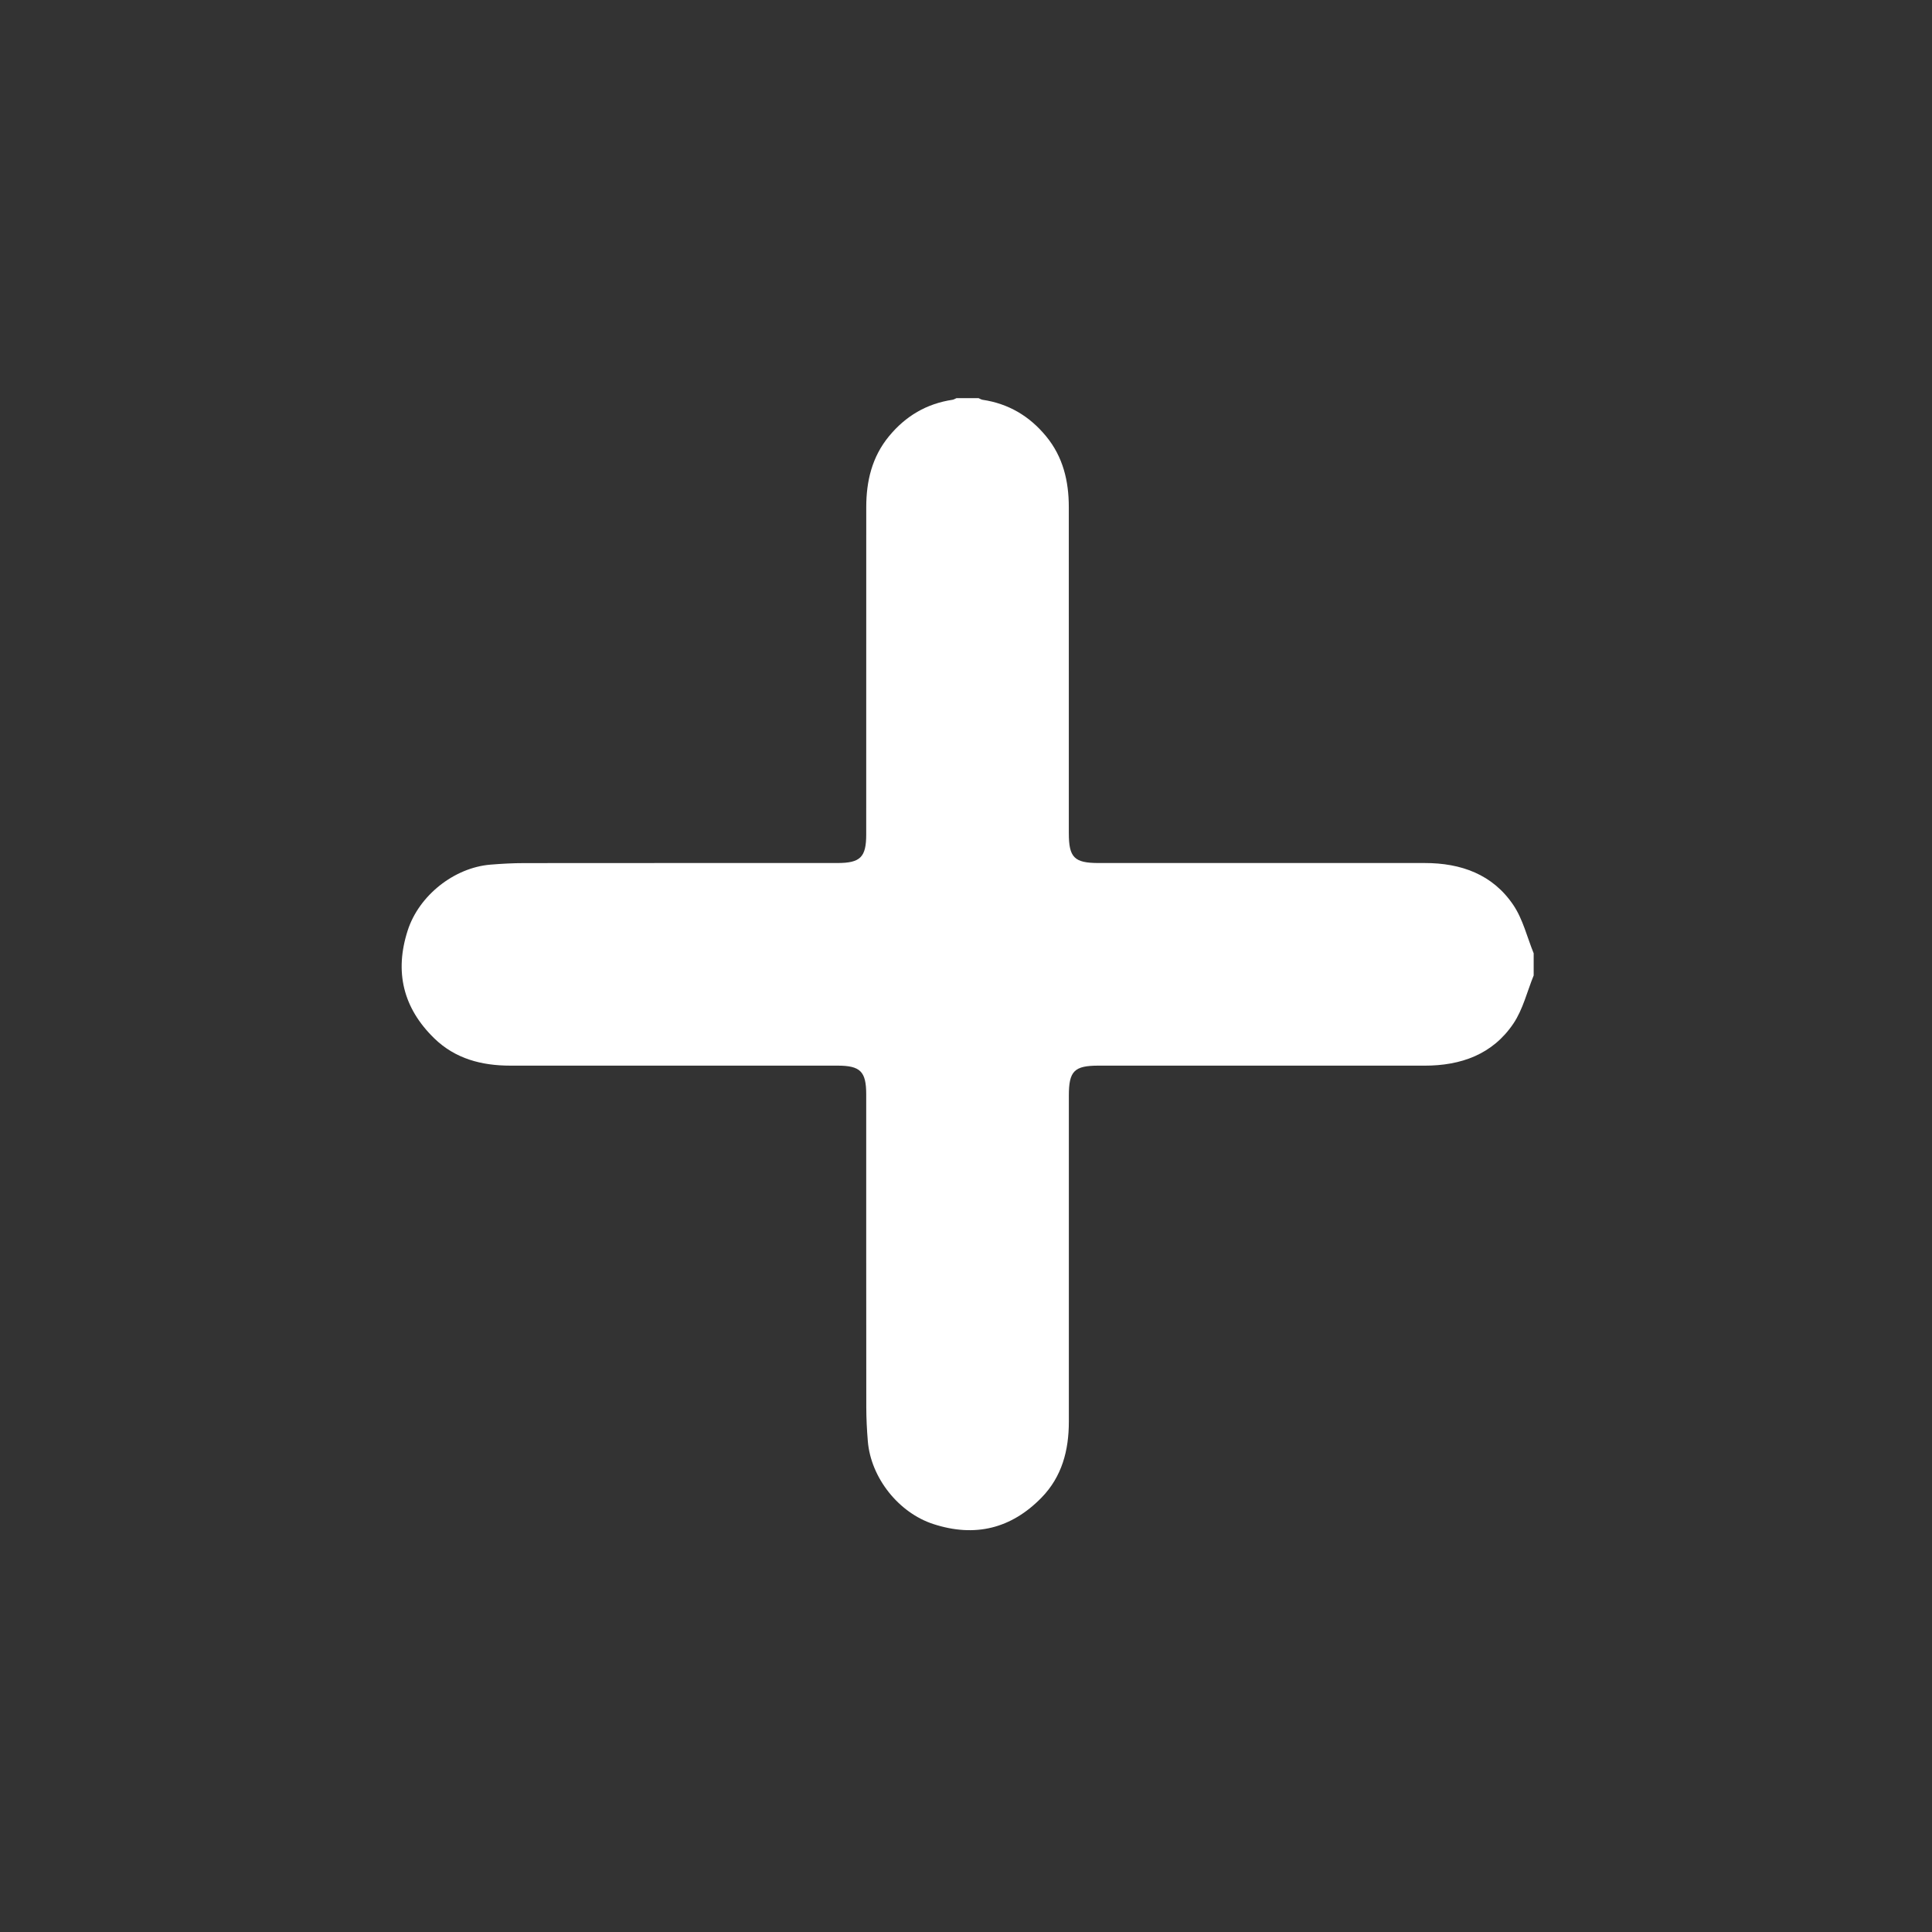 <?xml version="1.0" encoding="UTF-8"?>
<svg id="Calque_14" data-name="Calque 14" xmlns="http://www.w3.org/2000/svg" viewBox="0 0 1024 1024">
  <rect x="0" y="0" width="1024" height="1024" fill="#333333" stroke="none"/>
  <defs>
    <style>
      .cls-1 {
        fill: #fff;
      }
    </style>
  </defs>
  <path class="cls-1" d="M812.89,516.98c-3.49,8.57-5.69,18-10.75,25.52-11,16.36-27.82,22.34-47.09,22.32-57.61-.03-115.23-.02-172.84-.01-12.85,0-15.7,2.89-15.7,15.89,0,57.61,0,115.23,0,172.84,0,15.15-3.64,29.12-14.48,40.23-16.09,16.49-35.31,21.17-57.31,14.02-18.39-5.97-33.12-24.46-34.75-43.86-.5-6.02-.81-12.07-.82-18.11-.06-55.27-.03-110.54-.04-165.81,0-12.1-3.11-15.2-15.22-15.2-57.81,0-115.62,0-173.43,0-15.15,0-29.12-3.62-40.25-14.43-16.53-16.06-21.23-35.27-14.1-57.28,5.96-18.41,24.48-33.21,43.8-34.82,6.02-.5,12.07-.82,18.11-.82,55.27-.06,110.54-.03,165.81-.04,12.17,0,15.28-3.08,15.28-15.14,0-57.81-.01-115.62,.02-173.43,0-13.81,3.02-26.66,12.05-37.63,8.81-10.7,19.91-17.27,33.66-19.33,.73-.11,1.41-.57,2.11-.86,3.91,0,7.81,0,11.72,0,.7,.29,1.38,.75,2.11,.86,13.74,2.05,24.85,8.63,33.66,19.32,9.03,10.96,12.05,23.81,12.05,37.61,.03,57.6,0,115.19,.01,172.79,0,12.9,2.9,15.81,15.78,15.81,57.6,0,115.19,.02,172.79,0,19.27-.01,36.08,5.97,47.07,22.33,5.05,7.52,7.25,16.95,10.74,25.52v11.72Z"/>
</svg>